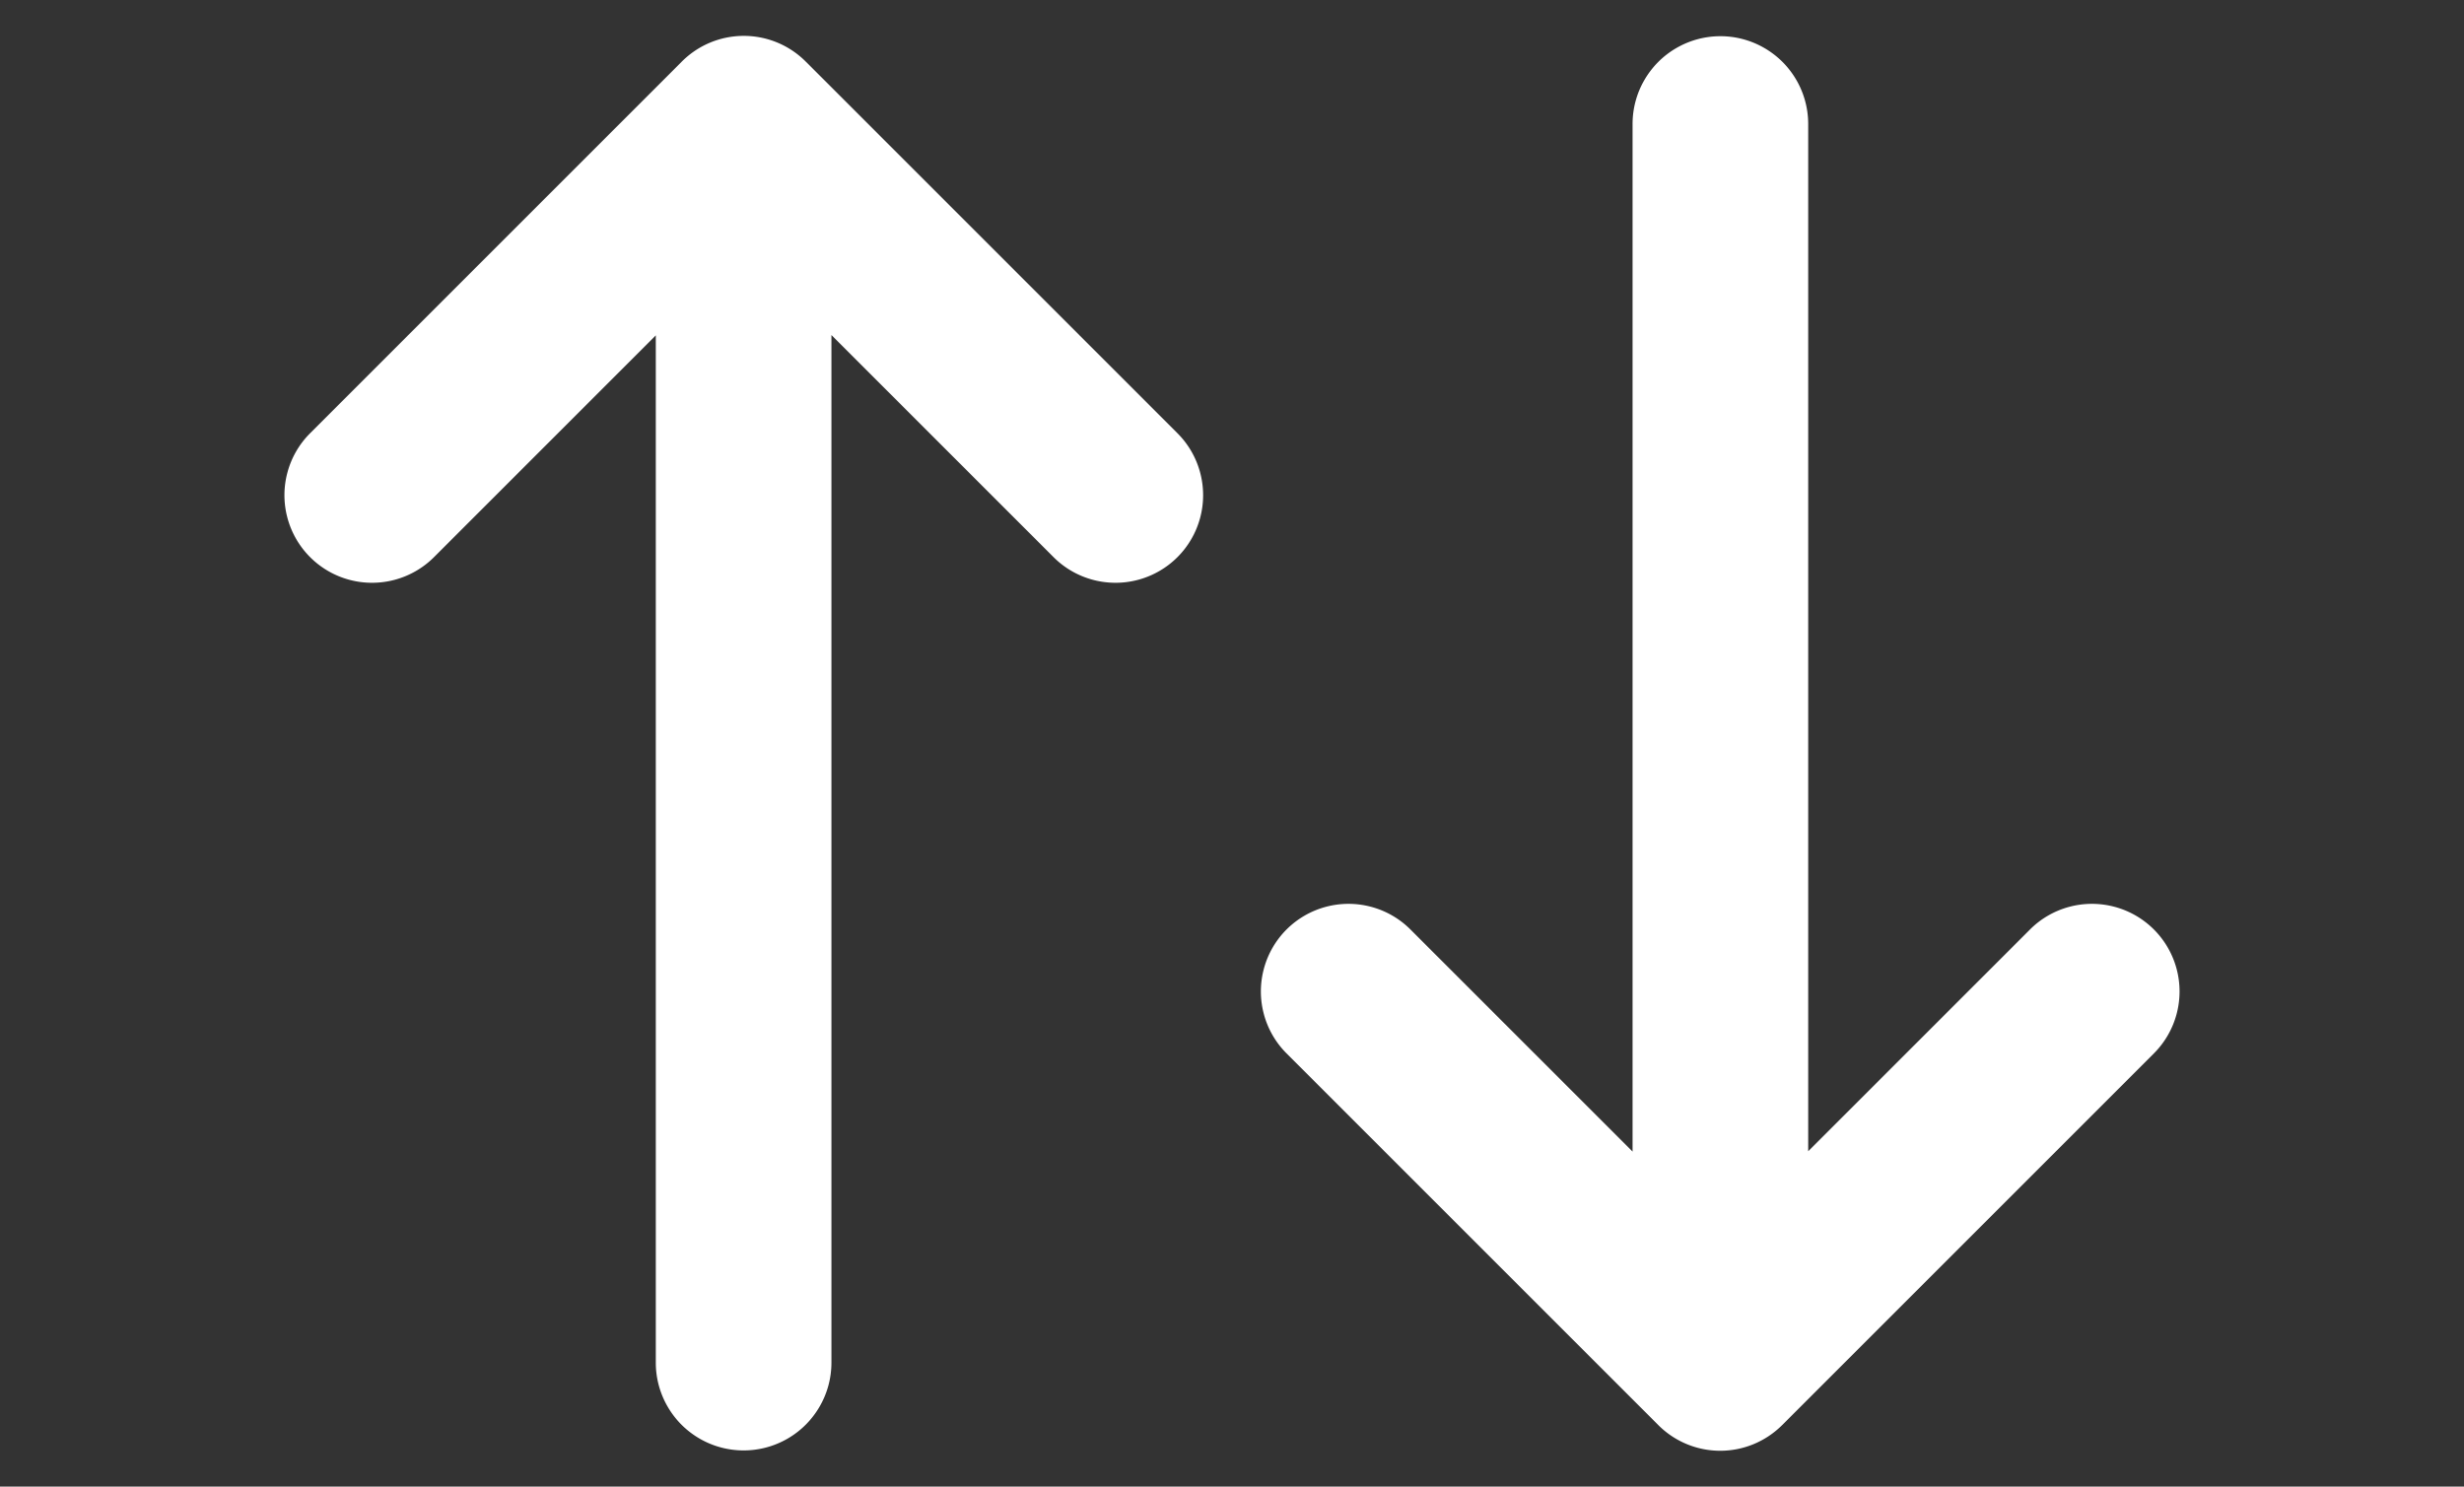 <svg xmlns="http://www.w3.org/2000/svg" width="21.092" height="12.728" viewBox="0 0 21.092 12.728"><rect x="0" y="0" width="21.092" height="12.728" fill="#333333" stroke="none"/><g transform="translate(-1103.454 -492)"><path d="M15.207,13.5l-6.22-6.22h2.689a.75.75,0,1,0,0-1.5h-4.5a.749.749,0,0,0-.75.75h0v4.5a.75.75,0,1,0,1.5,0V8.345l6.22,6.22A.75.75,0,1,0,15.207,13.5Z" transform="translate(1109.364 483.366) rotate(45)" fill="#fff"/><path d="M15.207,13.5l-6.22-6.22h2.689a.75.75,0,1,0,0-1.5h-4.5a.749.749,0,0,0-.75.75h0v4.5a.75.75,0,1,0,1.5,0V8.345l6.22,6.22A.75.75,0,1,0,15.207,13.5Z" transform="translate(1118.636 513.362) rotate(-135)" fill="#fff"/></g></svg>